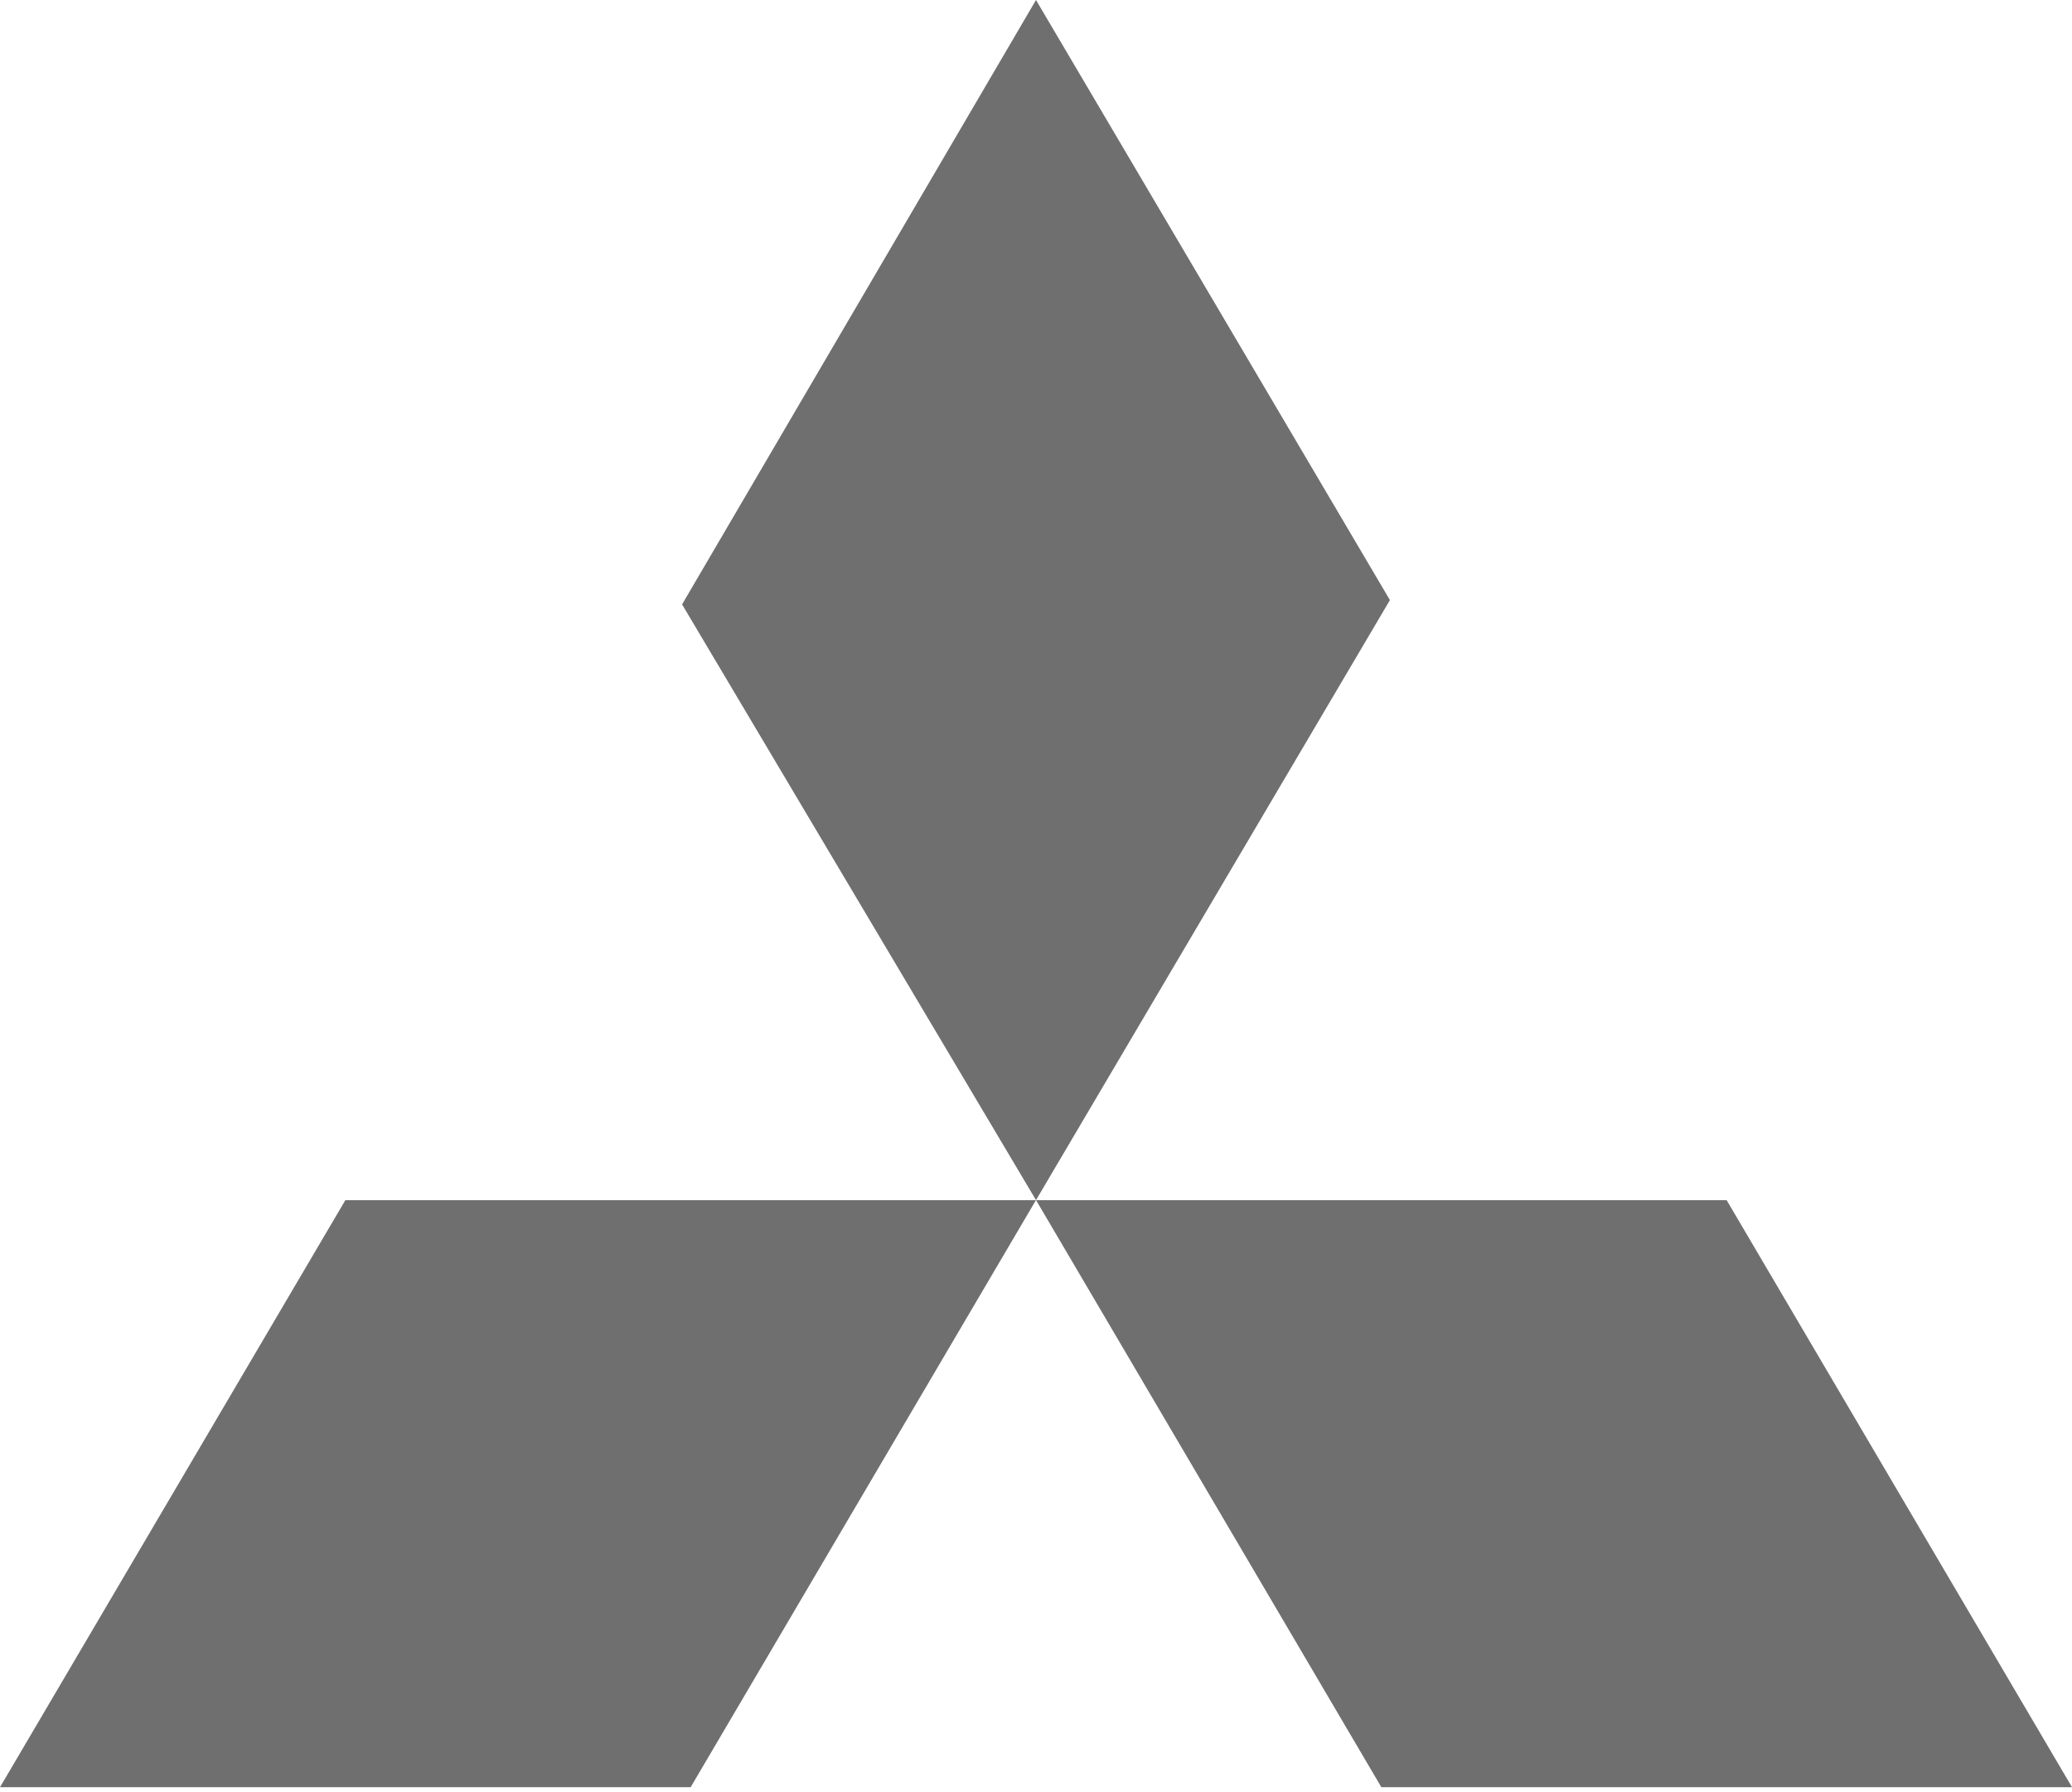 <svg xmlns="http://www.w3.org/2000/svg" width="37" height="32" viewBox="0 0 37 32">
    <g fill="none" fill-rule="evenodd">
        <path d="M-9-10h55v50.97H-9z"/>
        <path fill="#333" fill-opacity=".7" fill-rule="nonzero" d="M18.5 0l6.32 10.715-6.32 10.714-6.32-10.637L18.5 0zm0 21.43h12.333L37 31.912H24.667L18.5 21.428zm0 0H6.167L0 31.912h12.333L18.5 21.428z"/>
    </g>
</svg>

